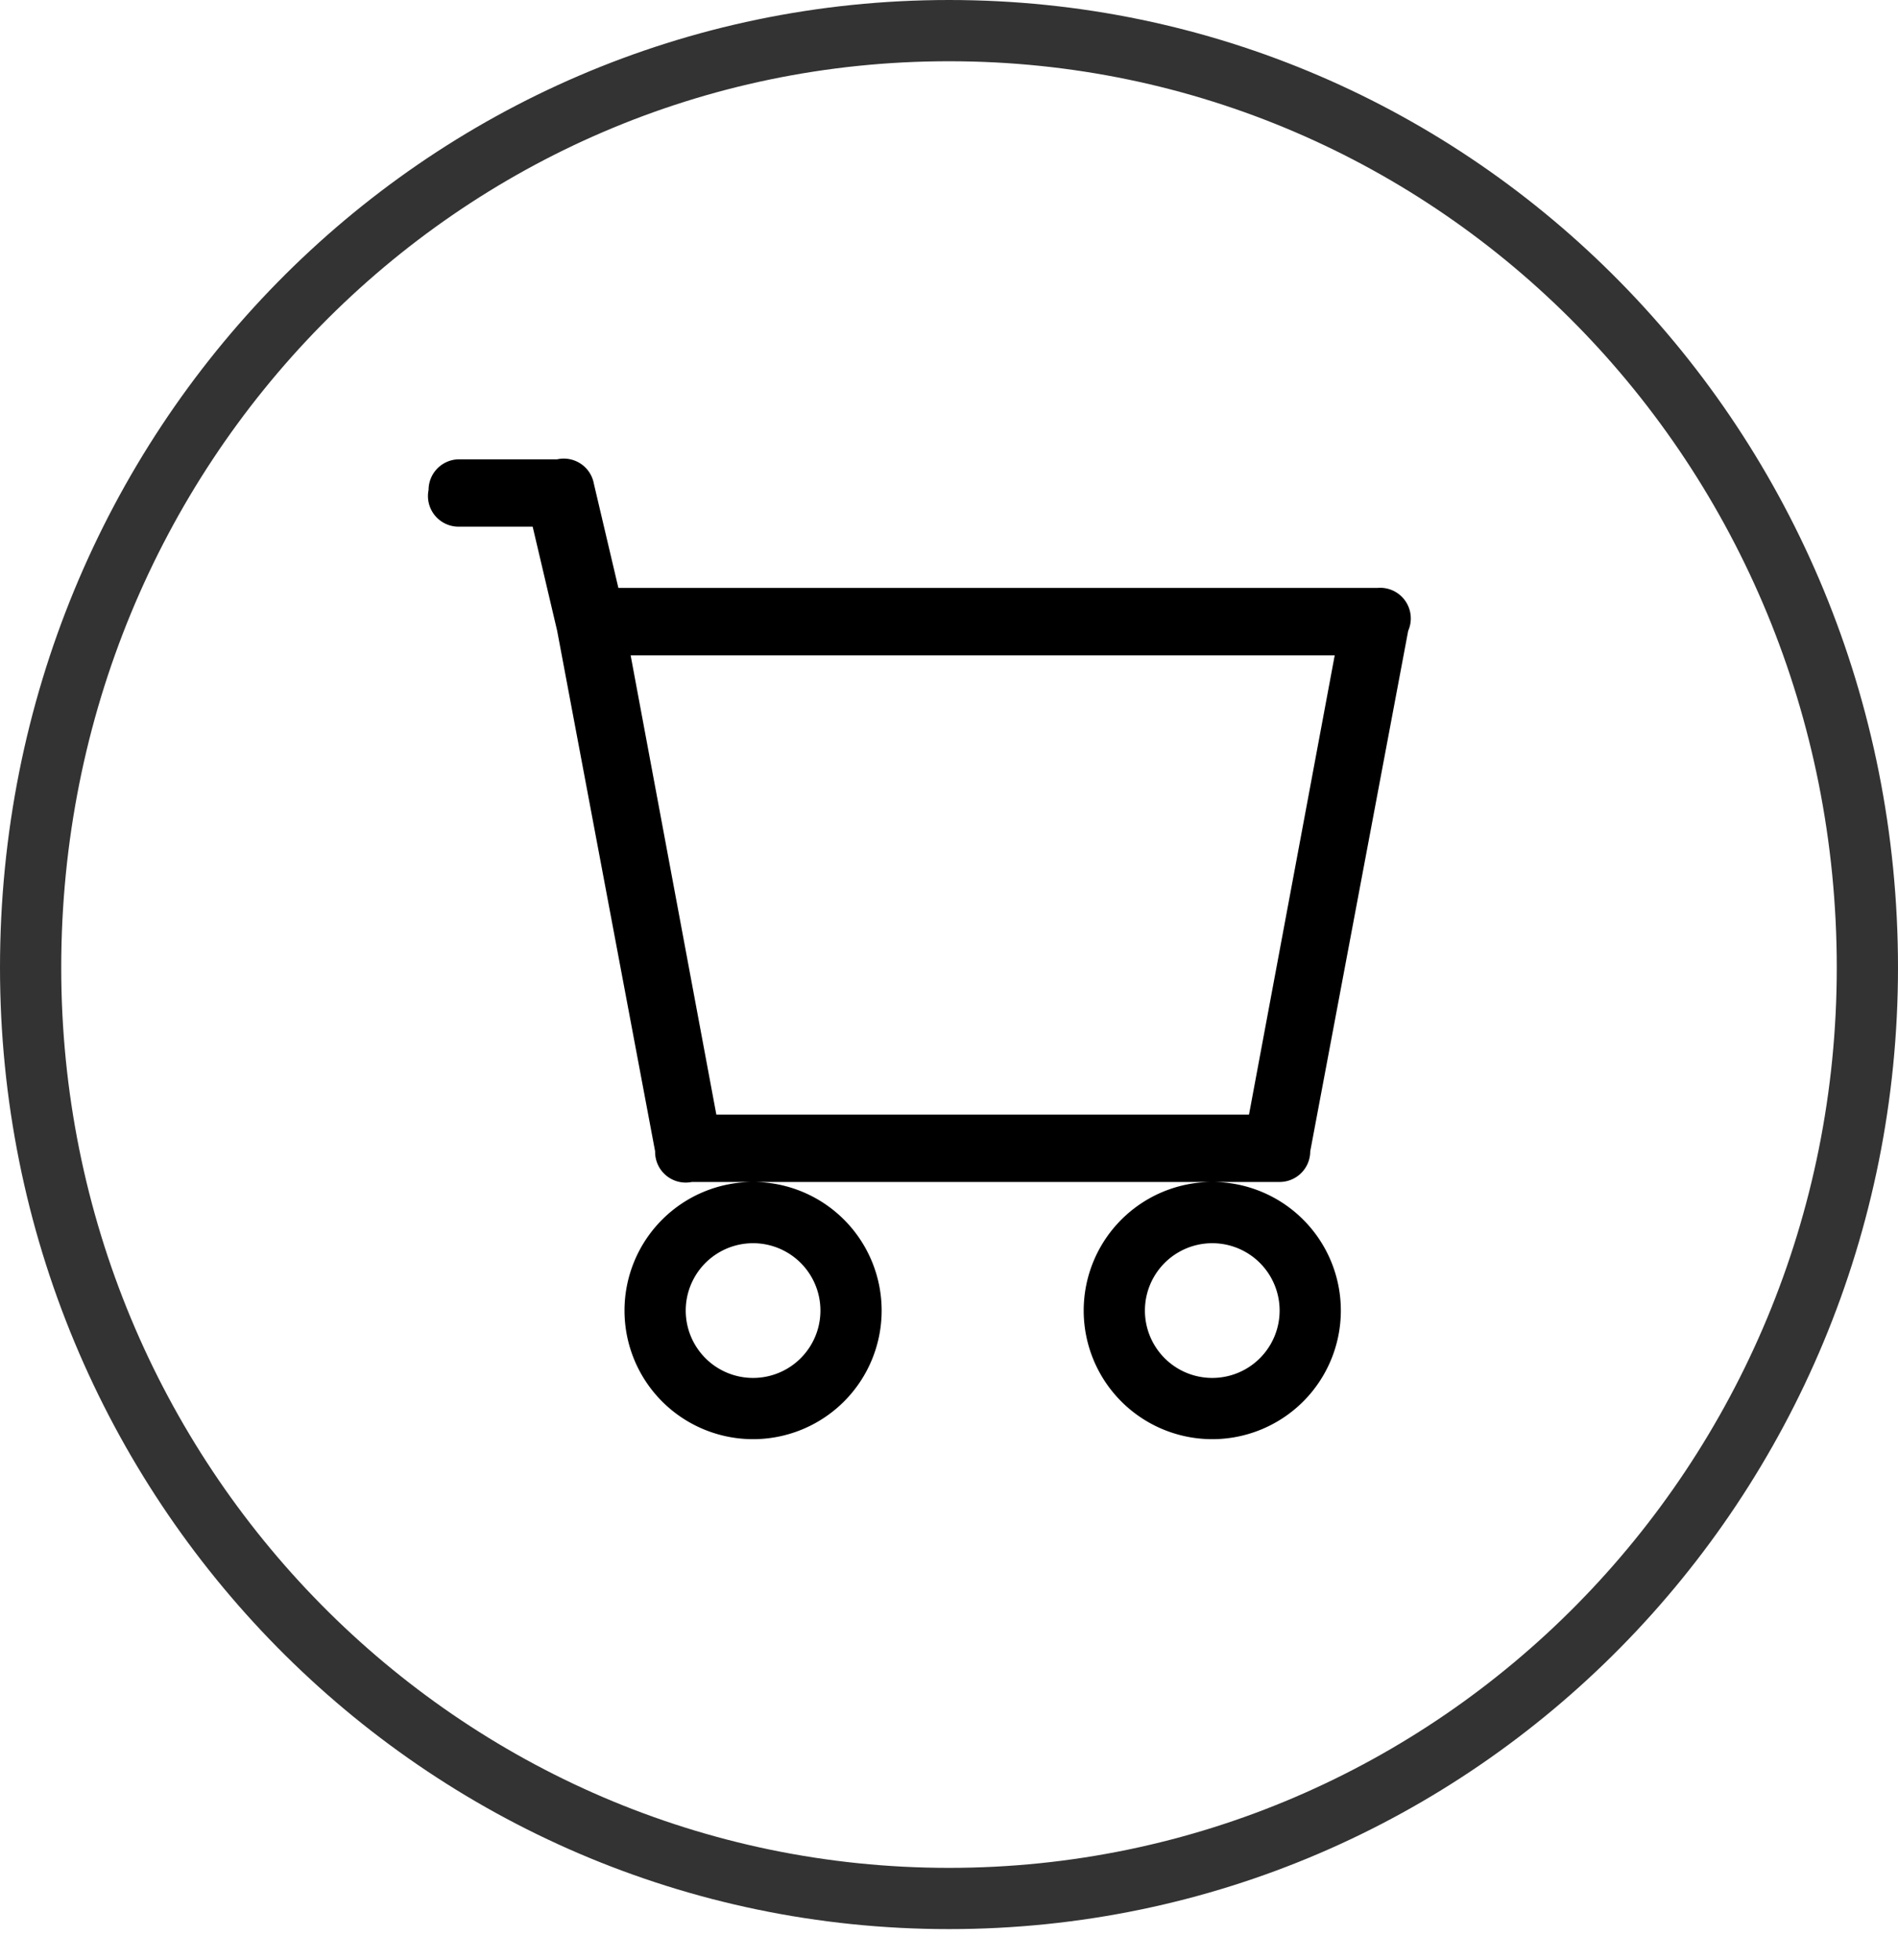 <svg xmlns="http://www.w3.org/2000/svg" fill="none" viewBox="0 0 31 32"><path fill="#000" d="M7 8a.5.5 0 0 1 .5-.5h1.6a.5.5 0 0 1 .6.4l.4 1.7h12.4a.5.5 0 0 1 .5.7l-1.6 8.5a.5.5 0 0 1-.5.5h-9.6a.5.5 0 0 1-.6-.5l-1.6-8.5-.4-1.7H7.5A.5.5 0 0 1 7 8Zm3.3 2.7 1.4 7.5h8.7l1.4-7.5H10.3Zm2 8.6a2.1 2.1 0 1 0 0 4.2 2.1 2.1 0 0 0 0-4.2Zm7.5 0a2.1 2.1 0 1 0 0 4.2 2.1 2.1 0 0 0 0-4.2Zm-7.5 1a1 1 0 1 1 0 2.2 1 1 0 0 1 0-2.2Zm7.5 0a1 1 0 1 1 0 2.2 1 1 0 0 1 0-2.2Z"/><path stroke="#000" d="M30.5 15.8c0 8.4-6.7 15.2-15 15.2S.5 24.2.5 15.8C.5 7.3 7.2.5 15.5.5s15 6.8 15 15.3Z" opacity=".8"/></svg>